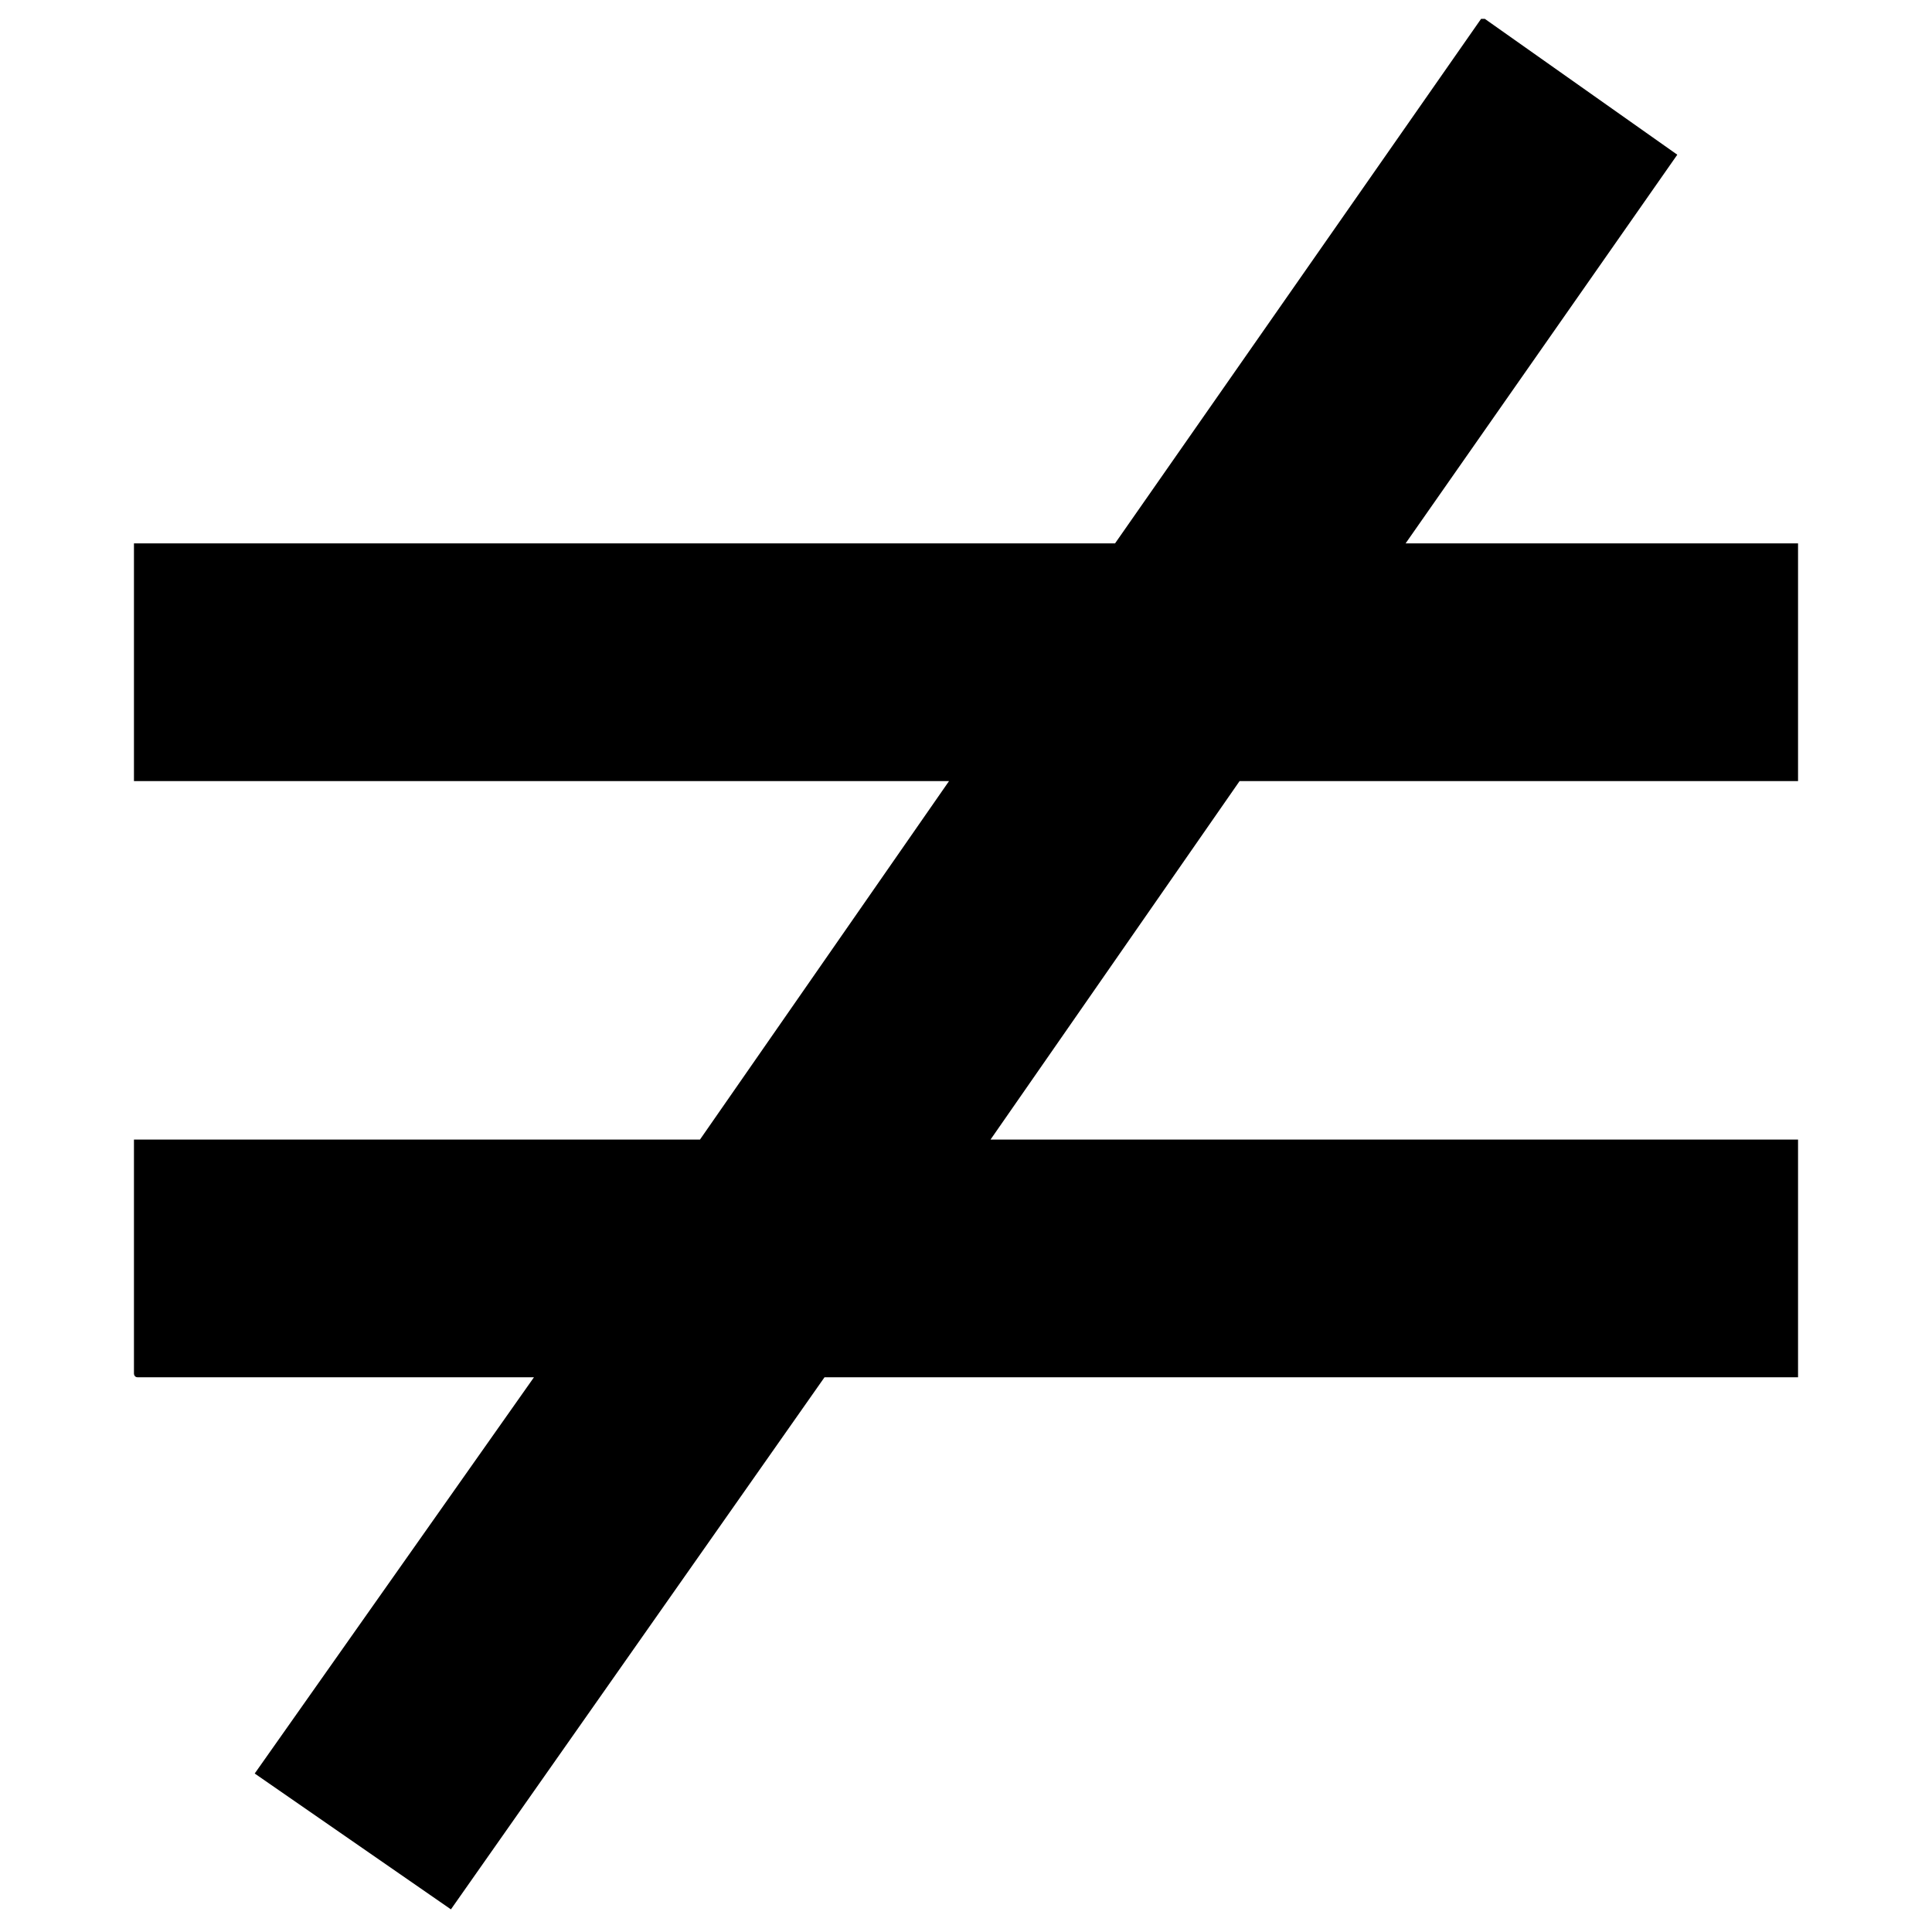 <svg xmlns="http://www.w3.org/2000/svg" viewBox="0 0 512 512">
	<path d="M476.5 365h-258l-99 141-52-36 74-105h-105c-1 0-1-1-1-1v-62h150l66-95h-216v-63h260l97-139h1l51 36-72 103h104v63h-148l-66 95h214v63z"/>
</svg>